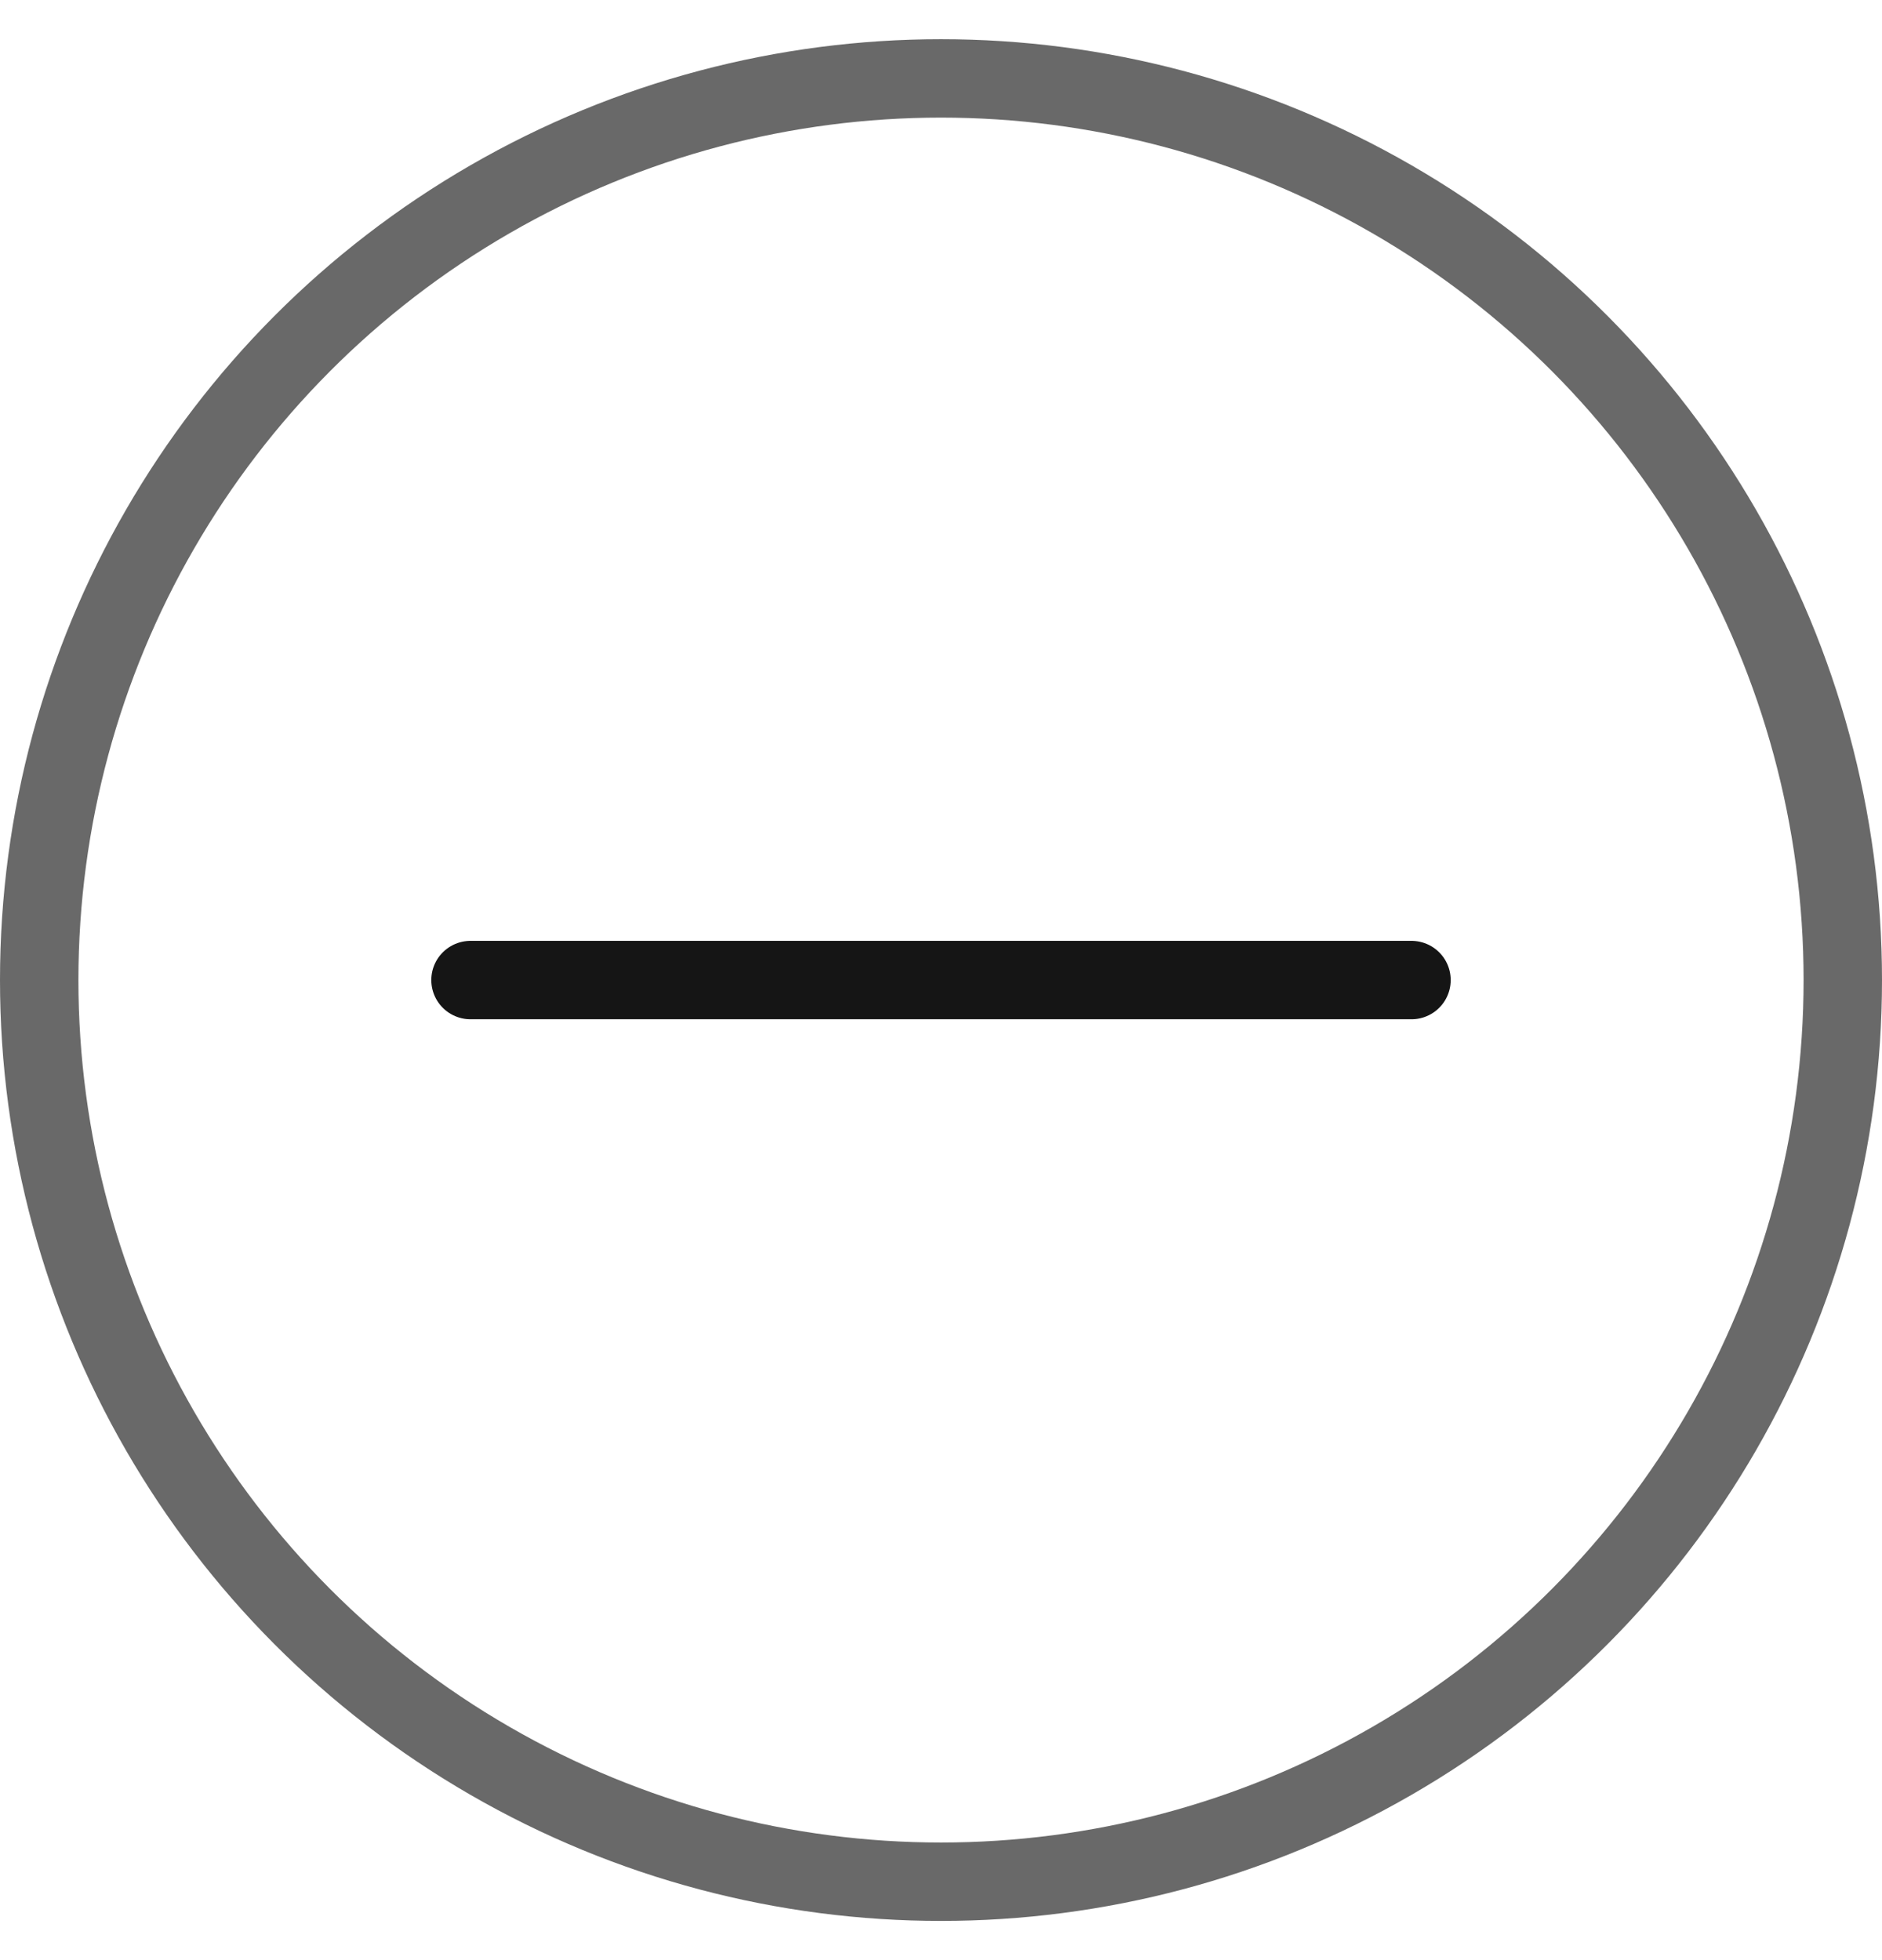 <svg width="24" height="25" viewBox="0 0 24 25" fill="none" xmlns="http://www.w3.org/2000/svg">
<circle opacity="0.64" cx="12" cy="12.5" r="11.5" stroke="#151515"/>
<path d="M6 12.5H18" stroke="#151515" stroke-linecap="round"/>
</svg>

